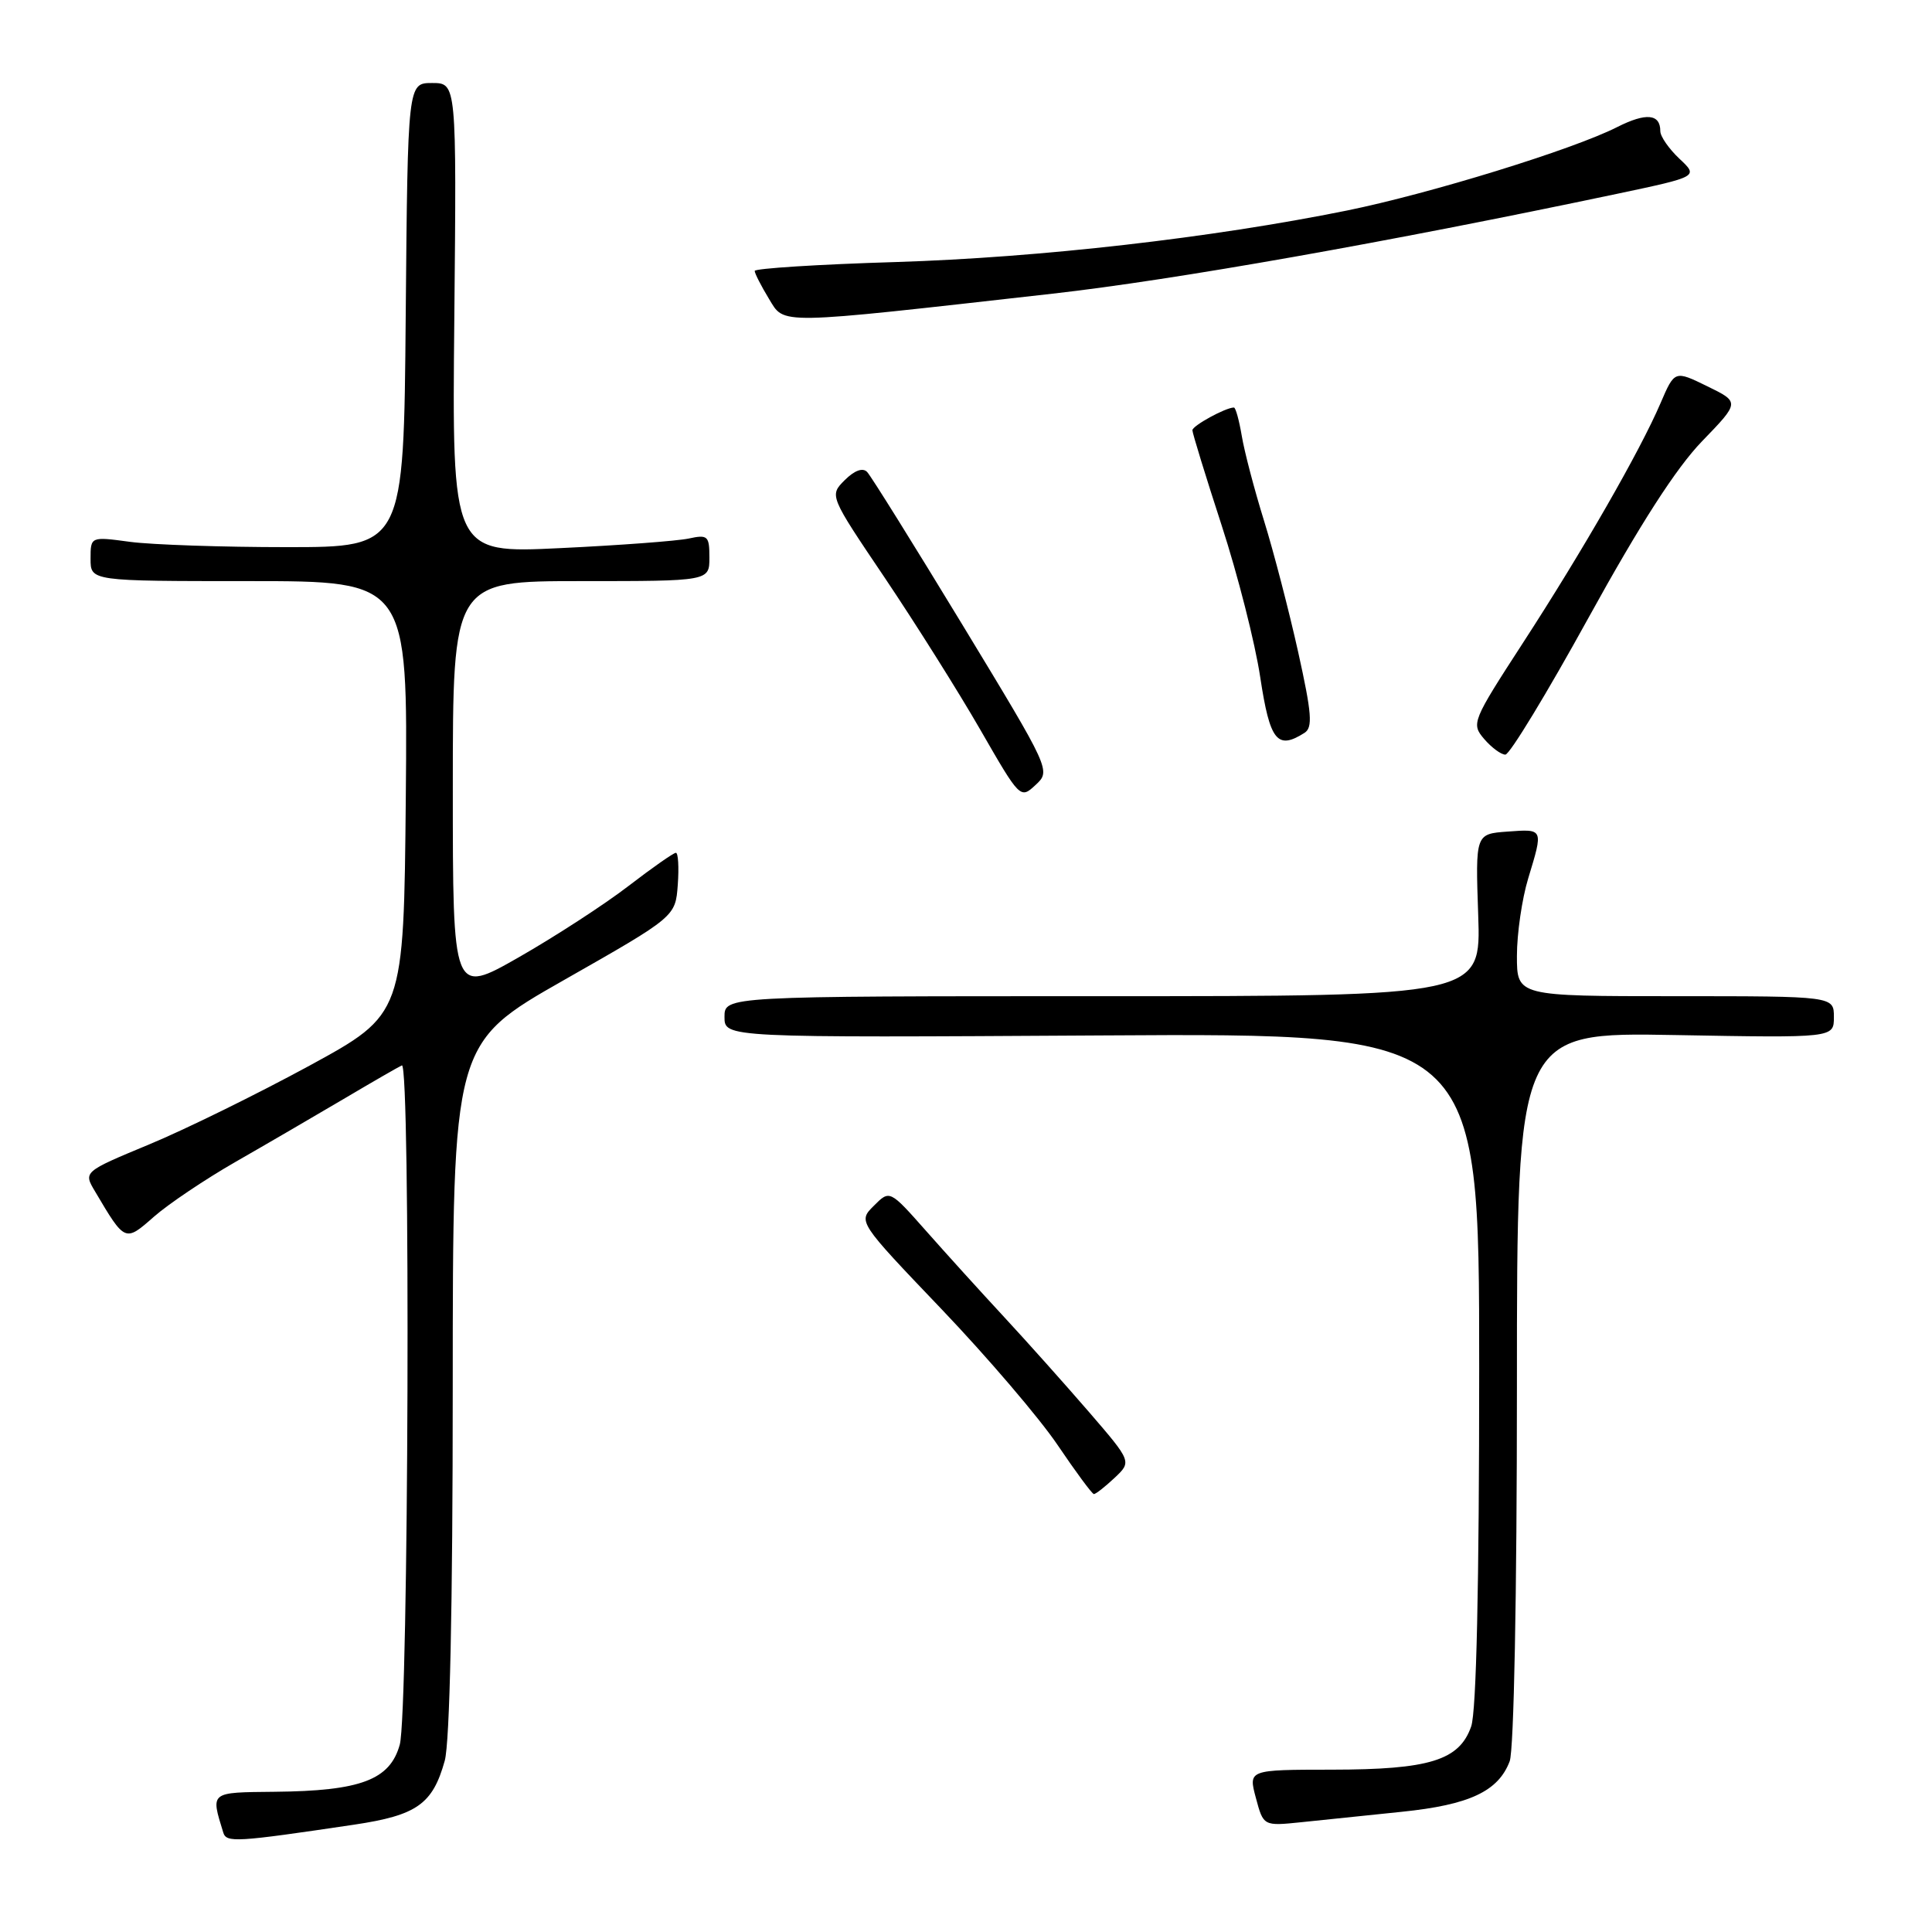 <?xml version="1.0" encoding="UTF-8" standalone="no"?>
<!DOCTYPE svg PUBLIC "-//W3C//DTD SVG 1.1//EN" "http://www.w3.org/Graphics/SVG/1.1/DTD/svg11.dtd" >
<svg xmlns="http://www.w3.org/2000/svg" xmlns:xlink="http://www.w3.org/1999/xlink" version="1.1" viewBox="0 0 256 256">
 <g >
 <path fill="currentColor"
d=" M 46.91 241.78 C 55.24 240.54 57.33 239.06 58.93 233.31 C 59.60 230.89 59.99 212.91 59.99 183.87 C 60.00 138.24 60.00 138.24 74.75 129.85 C 89.50 121.46 89.50 121.46 89.81 117.23 C 89.98 114.90 89.86 113.00 89.56 113.00 C 89.25 113.00 86.41 114.99 83.25 117.42 C 80.09 119.85 73.56 124.09 68.75 126.84 C 60.00 131.83 60.00 131.83 60.00 104.42 C 60.00 77.00 60.00 77.00 77.00 77.00 C 94.00 77.00 94.00 77.00 94.00 73.88 C 94.00 71.01 93.79 70.81 91.25 71.36 C 89.74 71.68 82.06 72.26 74.20 72.63 C 59.89 73.32 59.89 73.32 60.20 42.16 C 60.50 11.00 60.50 11.00 57.26 11.00 C 54.03 11.00 54.03 11.00 53.76 41.75 C 53.50 72.50 53.50 72.50 38.00 72.50 C 29.47 72.50 20.14 72.18 17.25 71.80 C 12.00 71.09 12.00 71.09 12.00 74.05 C 12.00 77.00 12.00 77.00 33.02 77.00 C 54.03 77.00 54.03 77.00 53.77 105.70 C 53.50 134.39 53.50 134.39 41.00 141.21 C 34.12 144.95 24.57 149.65 19.77 151.64 C 11.04 155.27 11.04 155.27 12.60 157.88 C 16.58 164.61 16.56 164.60 20.41 161.21 C 22.34 159.52 27.19 156.26 31.20 153.96 C 35.22 151.66 41.65 147.91 45.50 145.64 C 49.35 143.36 52.84 141.35 53.25 141.17 C 54.42 140.65 54.15 226.92 52.97 231.18 C 51.67 235.85 47.79 237.31 36.41 237.42 C 27.75 237.51 27.91 237.38 29.58 242.81 C 30.00 244.19 31.22 244.11 46.91 241.78 Z  M 185.76 240.07 C 194.71 239.15 198.53 237.36 200.04 233.38 C 200.60 231.91 201.00 211.30 201.00 183.82 C 201.00 136.77 201.00 136.77 222.00 137.15 C 243.00 137.53 243.00 137.53 243.00 134.77 C 243.00 132.00 243.00 132.00 222.00 132.00 C 201.00 132.00 201.00 132.00 201.00 126.66 C 201.00 123.72 201.67 119.11 202.49 116.41 C 204.51 109.75 204.55 109.84 199.75 110.19 C 195.50 110.50 195.50 110.50 195.87 121.25 C 196.24 132.00 196.24 132.00 146.12 132.00 C 96.00 132.00 96.00 132.00 96.00 134.75 C 96.00 137.50 96.00 137.50 146.00 137.20 C 196.00 136.90 196.00 136.90 196.00 181.30 C 196.00 210.13 195.63 226.77 194.94 228.76 C 193.37 233.26 189.41 234.48 176.46 234.49 C 165.41 234.50 165.41 234.50 166.41 238.23 C 167.41 241.97 167.41 241.97 172.45 241.45 C 175.23 241.16 181.22 240.54 185.76 240.07 Z  M 147.67 195.84 C 149.97 193.68 149.97 193.68 144.29 187.09 C 141.16 183.47 136.10 177.80 133.04 174.50 C 129.98 171.20 125.32 166.06 122.69 163.08 C 117.89 157.66 117.89 157.66 115.79 159.77 C 113.68 161.87 113.68 161.87 124.75 173.46 C 130.83 179.83 137.76 187.94 140.15 191.49 C 142.54 195.03 144.70 197.95 144.94 197.97 C 145.18 197.99 146.40 197.03 147.67 195.84 Z  M 127.54 82.81 C 121.09 72.19 115.41 63.07 114.90 62.54 C 114.32 61.93 113.23 62.33 111.93 63.62 C 109.89 65.67 109.89 65.67 117.25 76.58 C 121.29 82.59 126.99 91.64 129.90 96.70 C 135.16 105.84 135.20 105.89 137.22 104.01 C 139.25 102.12 139.23 102.08 127.54 82.81 Z  M 210.50 81.83 C 217.32 69.45 222.10 62.02 225.52 58.48 C 230.54 53.29 230.54 53.29 226.22 51.18 C 221.90 49.07 221.90 49.07 220.03 53.42 C 217.32 59.74 209.75 72.94 201.81 85.17 C 195.05 95.59 194.93 95.89 196.66 97.92 C 197.64 99.06 198.91 100.00 199.47 99.99 C 200.04 99.99 205.00 91.82 210.50 81.83 Z  M 172.85 97.11 C 173.97 96.40 173.82 94.54 172.01 86.38 C 170.80 80.95 168.77 73.12 167.49 69.00 C 166.21 64.88 164.88 59.81 164.54 57.75 C 164.19 55.69 163.73 54.00 163.50 54.00 C 162.40 54.00 158.00 56.41 158.00 57.01 C 158.00 57.39 159.74 63.05 161.87 69.60 C 164.00 76.14 166.31 85.21 166.99 89.75 C 168.27 98.19 169.24 99.40 172.85 97.11 Z  M 139.50 38.91 C 155.62 37.09 183.72 32.12 214.28 25.68 C 225.06 23.40 225.06 23.40 222.53 21.03 C 221.14 19.72 220.00 18.08 220.00 17.38 C 220.00 15.08 218.12 14.90 214.28 16.84 C 208.41 19.82 189.47 25.66 178.46 27.90 C 160.53 31.53 137.84 34.12 118.75 34.72 C 108.44 35.03 100.00 35.57 100.00 35.90 C 100.01 36.23 100.85 37.88 101.87 39.56 C 104.01 43.06 102.47 43.08 139.50 38.91 Z "/>
</g>
</svg>